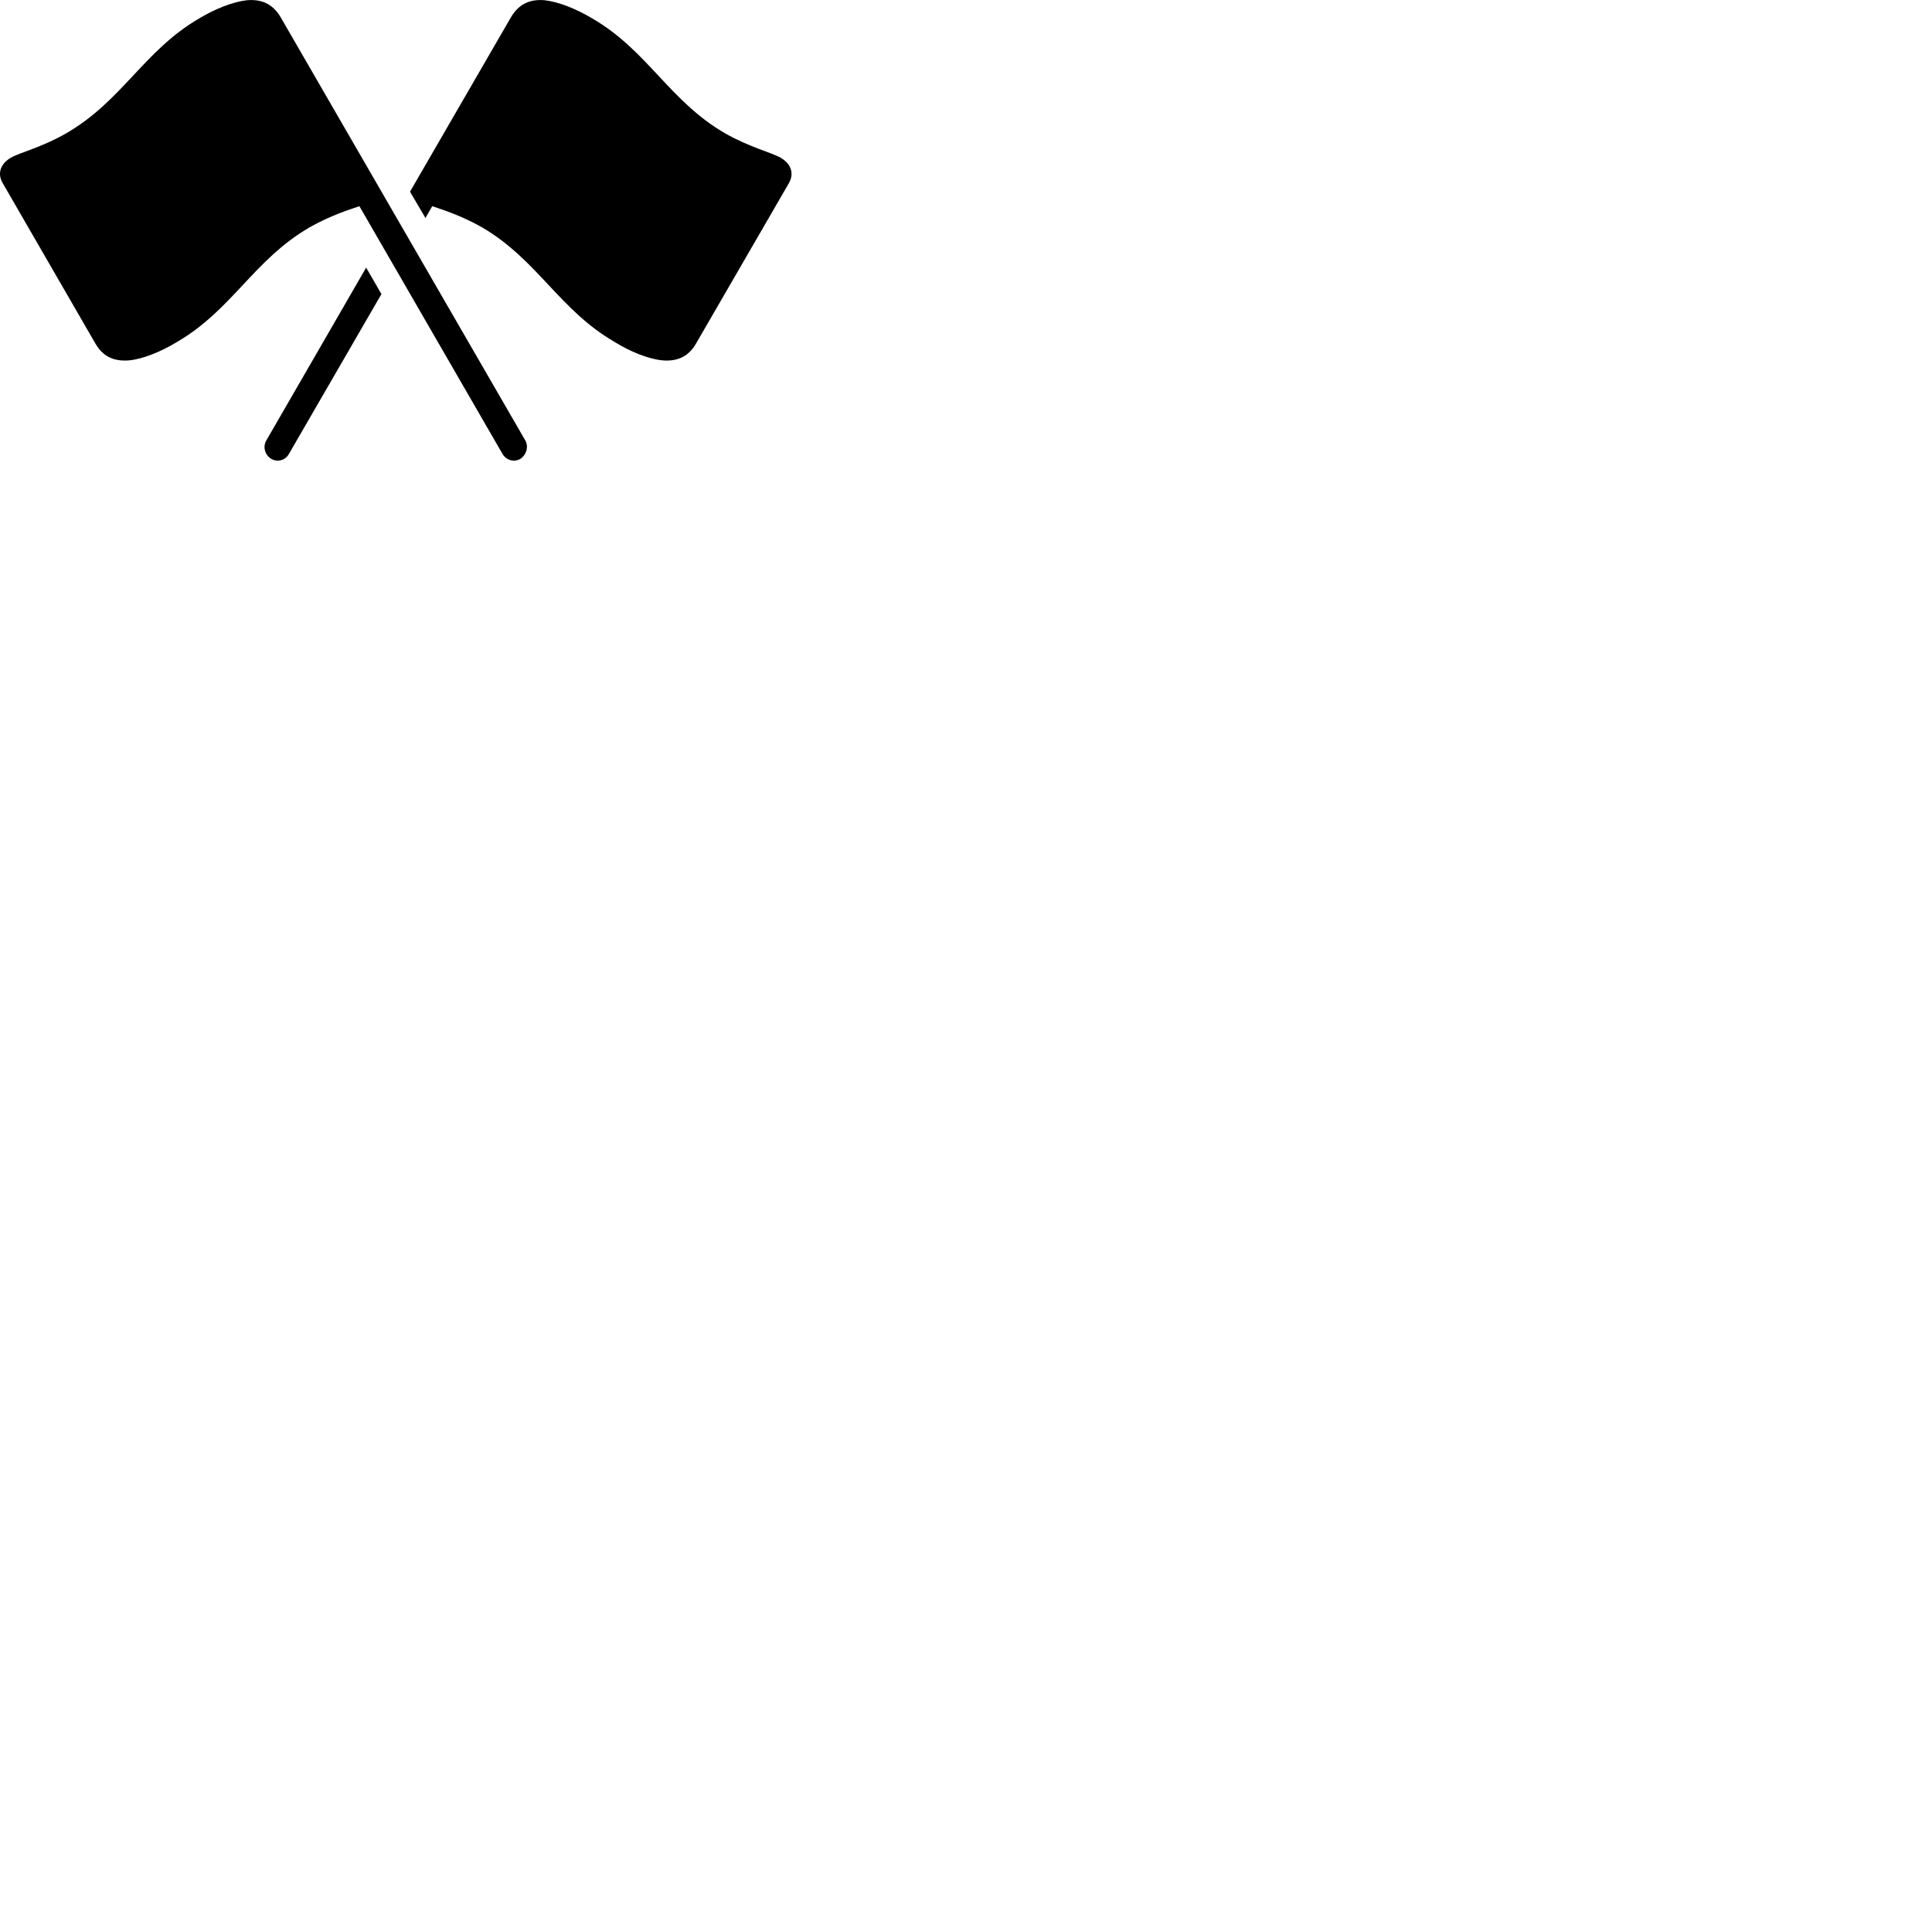 
        <svg xmlns="http://www.w3.org/2000/svg" viewBox="0 0 100 100">
            <path d="M27.192 22.802L14.532 0.902C14.102 0.162 13.492 -0.048 12.772 0.012C12.062 0.092 11.122 0.462 10.312 0.952C7.442 2.622 6.332 5.222 3.422 6.902C2.172 7.622 1.062 7.882 0.562 8.162C0.052 8.462 -0.168 8.952 0.142 9.482L4.932 17.772C5.352 18.512 5.972 18.712 6.692 18.652C7.402 18.582 8.332 18.202 9.142 17.712C12.022 16.042 13.122 13.452 16.032 11.762C17.112 11.152 18.072 10.852 18.602 10.672L26.002 23.482C26.192 23.822 26.602 23.942 26.932 23.752C27.242 23.552 27.372 23.132 27.192 22.802ZM21.222 9.922L22.022 11.282L22.372 10.672C22.902 10.852 23.862 11.152 24.942 11.762C27.832 13.452 28.942 16.042 31.832 17.712C32.622 18.202 33.562 18.582 34.282 18.652C34.992 18.712 35.612 18.512 36.032 17.772L40.832 9.482C41.132 8.952 40.922 8.462 40.402 8.162C39.902 7.882 38.802 7.622 37.532 6.902C34.632 5.222 33.532 2.622 30.652 0.952C29.832 0.462 28.912 0.092 28.192 0.012C27.482 -0.048 26.872 0.162 26.442 0.902ZM19.742 15.222L18.952 13.852L13.782 22.802C13.592 23.132 13.712 23.552 14.042 23.752C14.372 23.942 14.782 23.822 14.962 23.482Z" />
        </svg>
    